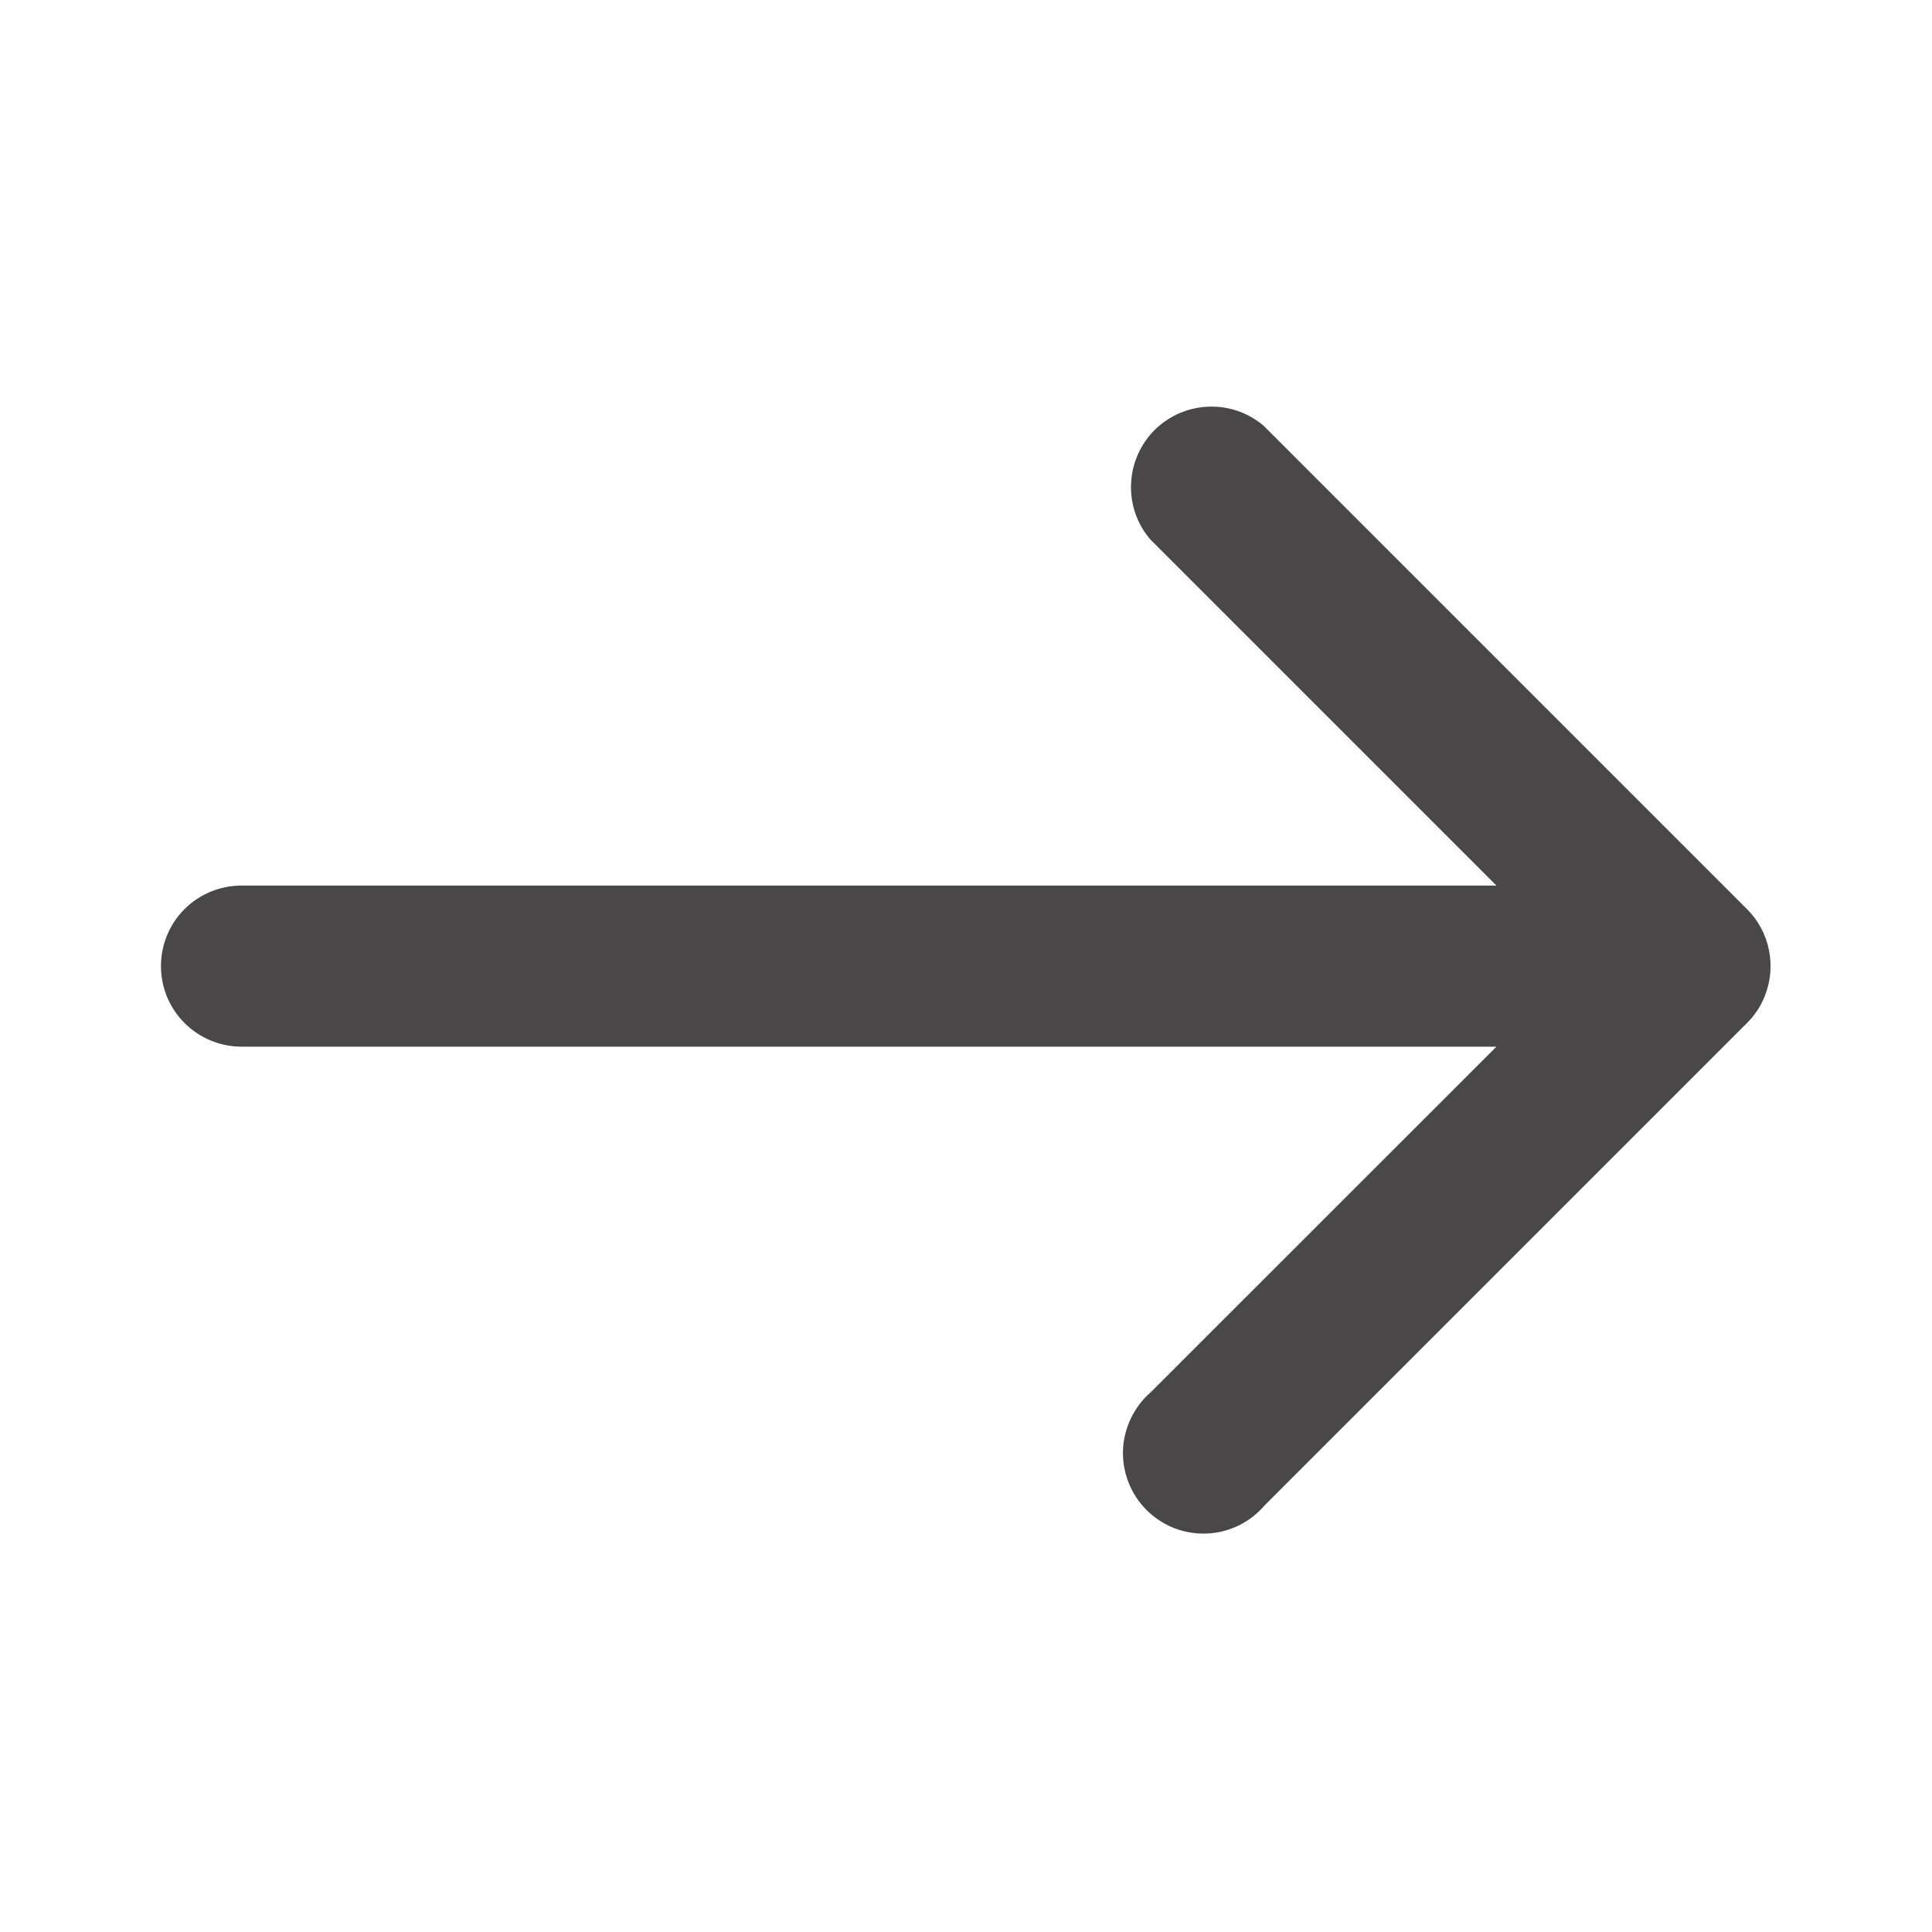 <svg width="16" height="16" viewBox="0 0 16 16" fill="none" xmlns="http://www.w3.org/2000/svg">
<path d="M14.613 8.254C14.663 8.132 14.676 7.998 14.65 7.869C14.624 7.739 14.56 7.62 14.466 7.527L10.466 3.527C10.339 3.418 10.175 3.361 10.007 3.368C9.839 3.374 9.68 3.444 9.561 3.562C9.443 3.681 9.373 3.84 9.367 4.008C9.36 4.176 9.417 4.34 9.526 4.467L12.393 7.334H2C1.823 7.334 1.653 7.404 1.528 7.529C1.403 7.654 1.333 7.824 1.333 8.001C1.333 8.178 1.403 8.347 1.528 8.472C1.653 8.597 1.823 8.668 2 8.668H12.393L9.533 11.527C9.463 11.587 9.407 11.661 9.367 11.743C9.327 11.826 9.304 11.916 9.3 12.008C9.297 12.1 9.312 12.191 9.346 12.277C9.379 12.363 9.43 12.44 9.495 12.505C9.56 12.57 9.638 12.621 9.723 12.655C9.809 12.688 9.901 12.704 9.992 12.7C10.084 12.697 10.174 12.674 10.257 12.634C10.34 12.594 10.413 12.537 10.473 12.467L14.473 8.467C14.533 8.406 14.581 8.334 14.613 8.254Z" fill="#494747"/>
</svg>
